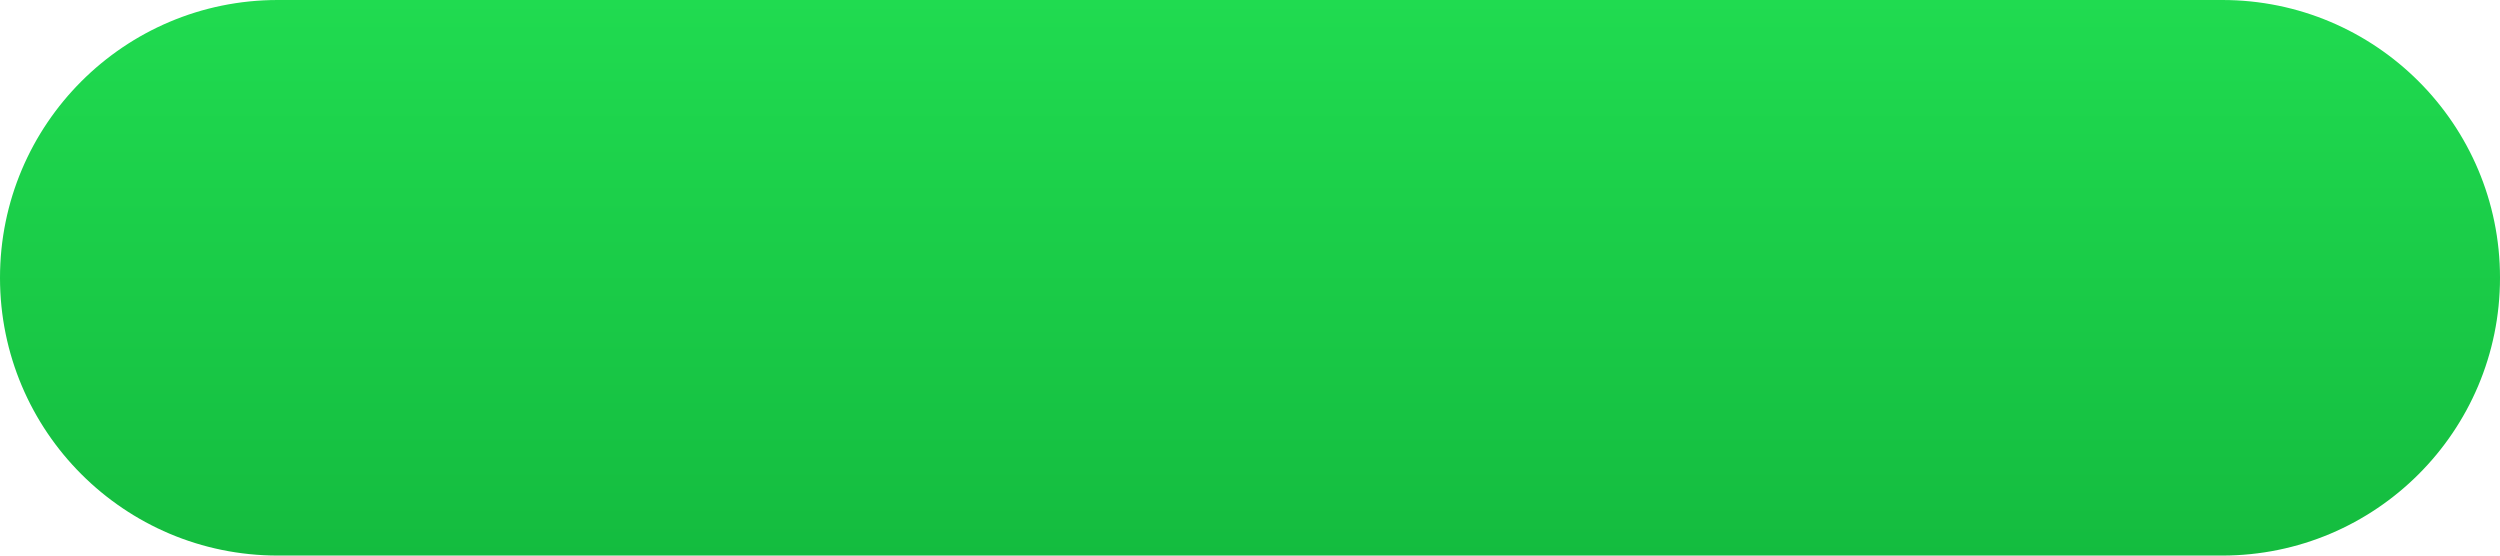 <svg width="261" height="58" viewBox="0 0 261 58" fill="none" xmlns="http://www.w3.org/2000/svg">
<path d="M0 29C0 12.984 12.984 0 29 0H232C248.016 0 261 12.984 261 29C261 45.016 248.016 58 232 58H29C12.984 58 0 45.016 0 29Z" fill="url(#paint0_linear_145_291)"/>
<defs>
<linearGradient id="paint0_linear_145_291" x1="130.5" y1="0" x2="130.5" y2="58" gradientUnits="userSpaceOnUse">
<stop stop-color="#20DB50"/>
<stop offset="1" stop-color="#14BC3F"/>
</linearGradient>
</defs>
</svg>
